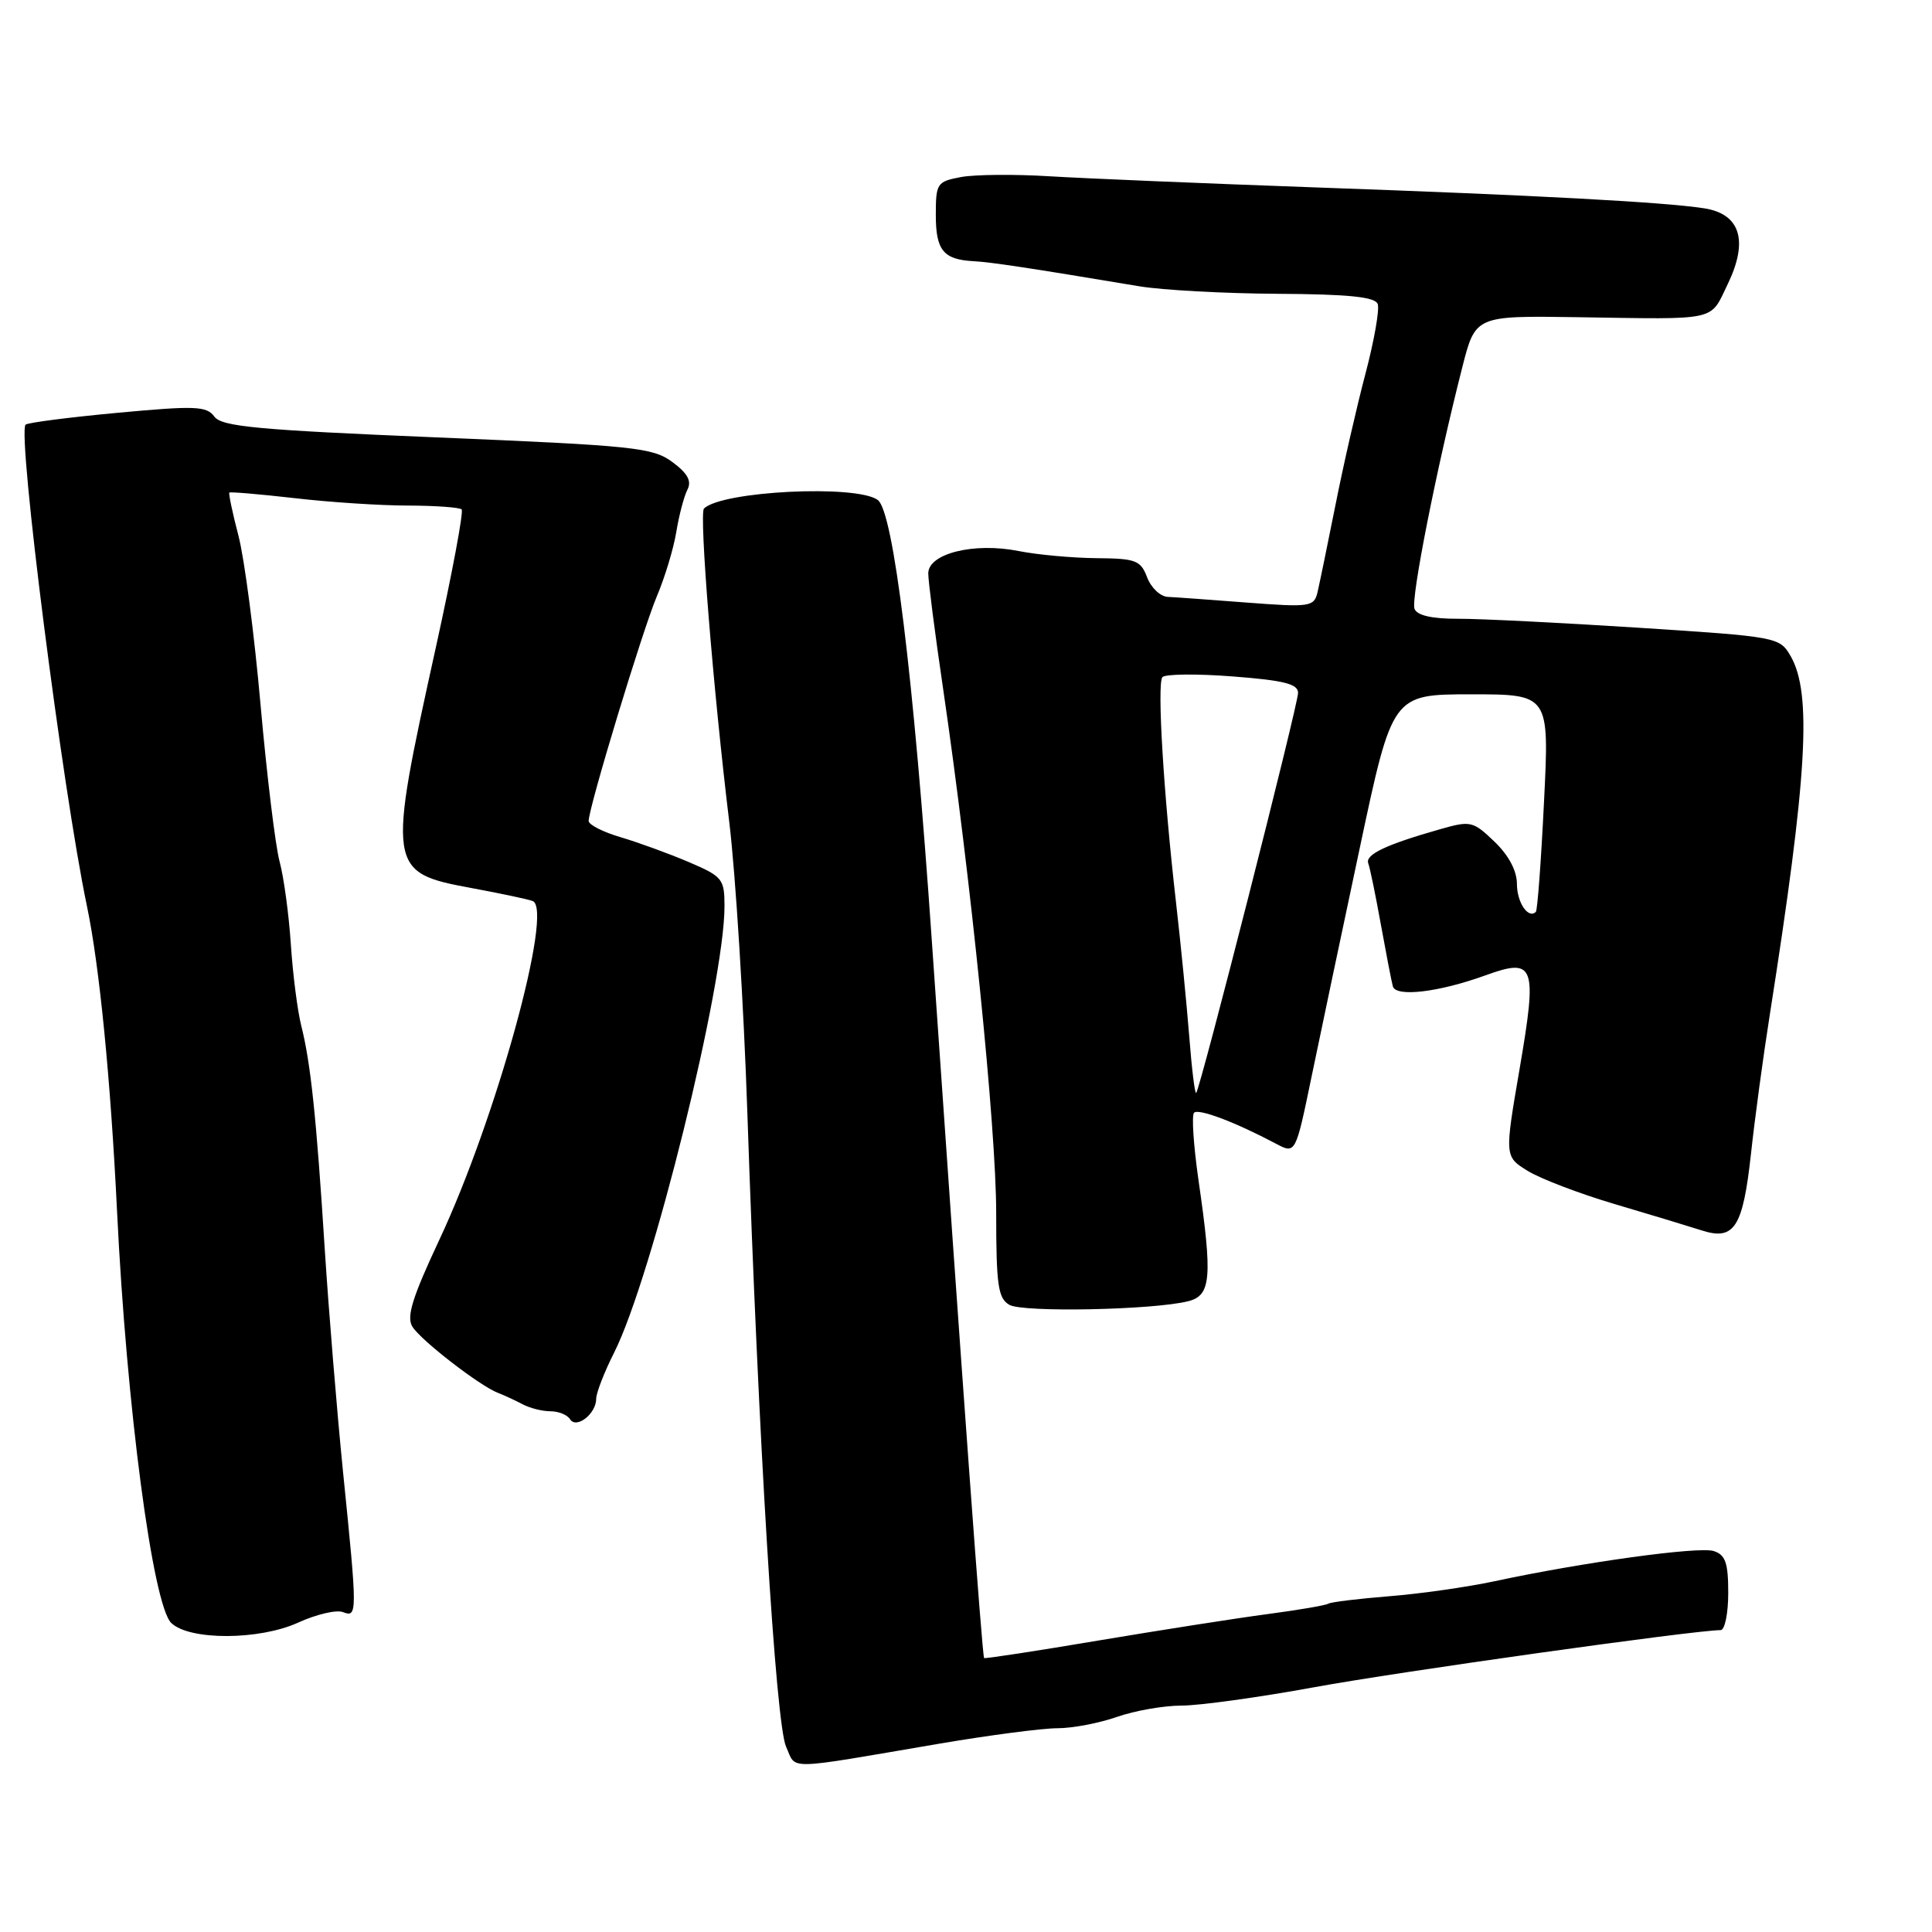 <?xml version="1.0" encoding="UTF-8" standalone="no"?>
<!DOCTYPE svg PUBLIC "-//W3C//DTD SVG 1.1//EN" "http://www.w3.org/Graphics/SVG/1.1/DTD/svg11.dtd" >
<svg xmlns="http://www.w3.org/2000/svg" xmlns:xlink="http://www.w3.org/1999/xlink" version="1.1" viewBox="0 0 256 256">
 <g >
 <path fill="currentColor"
d=" M 124.50 231.04 C 131.10 229.92 138.13 229.00 140.12 229.00 C 142.12 229.00 145.66 228.32 148.00 227.50 C 150.34 226.68 154.19 226.00 156.56 226.00 C 158.93 226.00 166.86 224.90 174.18 223.56 C 185.28 221.52 224.59 216.00 227.99 216.00 C 228.55 216.00 229.00 213.78 229.00 211.07 C 229.00 207.07 228.63 206.02 227.07 205.52 C 225.09 204.89 209.66 207.02 198.00 209.53 C 194.43 210.29 188.16 211.19 184.07 211.51 C 179.98 211.84 176.35 212.28 176.00 212.50 C 175.64 212.72 172.01 213.34 167.93 213.88 C 163.84 214.42 153.77 216.00 145.53 217.38 C 137.30 218.77 130.49 219.81 130.40 219.70 C 130.15 219.41 127.56 183.87 123.46 124.50 C 121.05 89.52 118.38 67.77 116.31 66.25 C 113.50 64.18 95.61 65.06 93.28 67.39 C 92.62 68.05 94.49 91.27 96.64 109.00 C 97.47 115.88 98.55 133.20 99.03 147.50 C 100.49 190.73 102.79 228.45 104.16 231.45 C 105.58 234.56 103.62 234.60 124.50 231.04 Z  M 39.49 215.01 C 41.90 213.91 44.57 213.28 45.43 213.61 C 47.37 214.35 47.37 213.95 45.45 195.00 C 44.65 187.03 43.56 173.75 43.03 165.50 C 41.92 148.00 41.17 140.87 39.92 135.92 C 39.42 133.95 38.80 129.11 38.54 125.15 C 38.28 121.19 37.61 116.25 37.05 114.17 C 36.49 112.10 35.36 102.77 34.53 93.45 C 33.71 84.13 32.39 74.03 31.60 71.00 C 30.81 67.98 30.27 65.40 30.39 65.27 C 30.52 65.15 34.42 65.48 39.06 66.01 C 43.70 66.55 50.46 66.99 54.08 66.99 C 57.70 67.00 60.89 67.23 61.17 67.50 C 61.45 67.78 59.91 75.99 57.76 85.75 C 51.28 115.11 51.36 115.62 62.47 117.67 C 66.30 118.38 69.96 119.15 70.58 119.39 C 73.39 120.47 65.73 148.28 58.20 164.31 C 54.62 171.95 53.83 174.50 54.65 175.80 C 55.80 177.63 63.60 183.66 66.00 184.57 C 66.83 184.89 68.28 185.56 69.24 186.07 C 70.19 186.58 71.85 187.00 72.93 187.00 C 74.00 187.00 75.17 187.47 75.53 188.05 C 76.36 189.39 79.00 187.34 79.00 185.34 C 79.00 184.57 80.07 181.81 81.38 179.22 C 86.39 169.26 96.00 130.41 96.00 120.09 C 96.00 116.45 95.74 116.14 91.25 114.22 C 88.64 113.11 84.59 111.63 82.25 110.94 C 79.91 110.25 78.00 109.28 78.00 108.78 C 78.00 107.02 85.16 83.43 87.04 79.00 C 88.09 76.53 89.25 72.70 89.61 70.50 C 89.97 68.30 90.63 65.78 91.08 64.90 C 91.68 63.75 91.13 62.73 89.09 61.22 C 86.49 59.30 84.05 59.05 57.92 57.96 C 34.12 56.97 29.38 56.53 28.40 55.20 C 27.38 53.80 25.88 53.74 15.56 54.70 C 9.14 55.30 3.66 56.00 3.39 56.27 C 2.27 57.40 8.28 104.61 11.52 120.06 C 13.18 127.98 14.65 142.93 15.51 160.50 C 16.76 186.31 20.24 212.71 22.70 215.06 C 25.12 217.38 34.35 217.35 39.49 215.01 Z  M 157.44 172.42 C 160.48 171.66 160.68 169.30 158.80 156.33 C 158.15 151.78 157.88 147.78 158.22 147.44 C 158.82 146.85 163.71 148.70 169.08 151.55 C 171.67 152.92 171.67 152.92 173.78 142.71 C 174.94 137.09 177.83 123.39 180.20 112.25 C 184.50 92.01 184.50 92.01 194.90 92.00 C 205.30 92.00 205.30 92.00 204.59 106.22 C 204.21 114.04 203.72 120.61 203.51 120.82 C 202.52 121.82 201.00 119.59 201.00 117.13 C 201.00 115.38 199.91 113.33 198.02 111.52 C 195.17 108.79 194.87 108.72 190.77 109.89 C 183.64 111.92 180.88 113.23 181.30 114.39 C 181.53 115.00 182.28 118.65 182.97 122.50 C 183.67 126.35 184.38 130.04 184.56 130.70 C 184.97 132.15 190.63 131.48 196.80 129.25 C 203.37 126.87 203.72 127.81 201.36 141.60 C 199.36 153.25 199.36 153.25 202.43 155.15 C 204.12 156.19 209.32 158.18 214.00 159.56 C 218.68 160.94 223.84 162.51 225.47 163.03 C 229.80 164.43 230.94 162.66 232.01 152.92 C 232.51 148.29 233.63 140.00 234.50 134.50 C 239.48 102.83 240.12 91.90 237.27 86.94 C 235.81 84.42 235.55 84.37 217.15 83.18 C 206.89 82.52 196.12 81.98 193.22 81.99 C 189.74 82.00 187.76 81.55 187.43 80.67 C 186.92 79.36 190.36 62.00 193.76 48.67 C 195.50 41.83 195.50 41.83 209.00 42.03 C 227.91 42.32 226.52 42.62 228.94 37.63 C 231.71 31.89 230.60 28.34 225.80 27.60 C 220.54 26.78 203.55 25.87 174.50 24.84 C 159.65 24.31 143.72 23.64 139.09 23.36 C 134.46 23.07 129.18 23.12 127.34 23.46 C 124.15 24.06 124.00 24.29 124.00 28.49 C 124.00 33.17 125.00 34.39 129.00 34.61 C 131.30 34.73 136.33 35.49 151.00 37.94 C 154.03 38.44 162.25 38.89 169.28 38.93 C 178.63 38.98 182.19 39.34 182.55 40.27 C 182.82 40.97 182.09 45.13 180.93 49.52 C 179.77 53.91 177.97 61.77 176.94 67.00 C 175.90 72.22 174.83 77.40 174.57 78.51 C 174.11 80.40 173.55 80.48 165.29 79.85 C 160.46 79.48 155.70 79.13 154.73 79.09 C 153.75 79.04 152.52 77.88 152.00 76.50 C 151.14 74.24 150.50 74.00 145.27 73.96 C 142.10 73.93 137.47 73.51 135.00 73.02 C 129.07 71.83 123.00 73.34 123.00 75.98 C 123.00 77.03 123.88 83.89 124.96 91.22 C 128.62 116.17 132.00 149.47 132.00 160.70 C 132.00 170.32 132.25 172.04 133.75 172.90 C 135.55 173.93 152.82 173.58 157.44 172.42 Z  M 157.58 137.32 C 157.24 133.02 156.45 125.00 155.82 119.50 C 154.18 105.20 153.30 90.63 154.02 89.73 C 154.36 89.31 158.55 89.26 163.32 89.63 C 170.11 90.15 172.00 90.62 172.00 91.81 C 172.00 93.40 159.05 144.26 158.50 144.82 C 158.33 145.00 157.91 141.63 157.58 137.32 Z "/>
</g>
</svg>